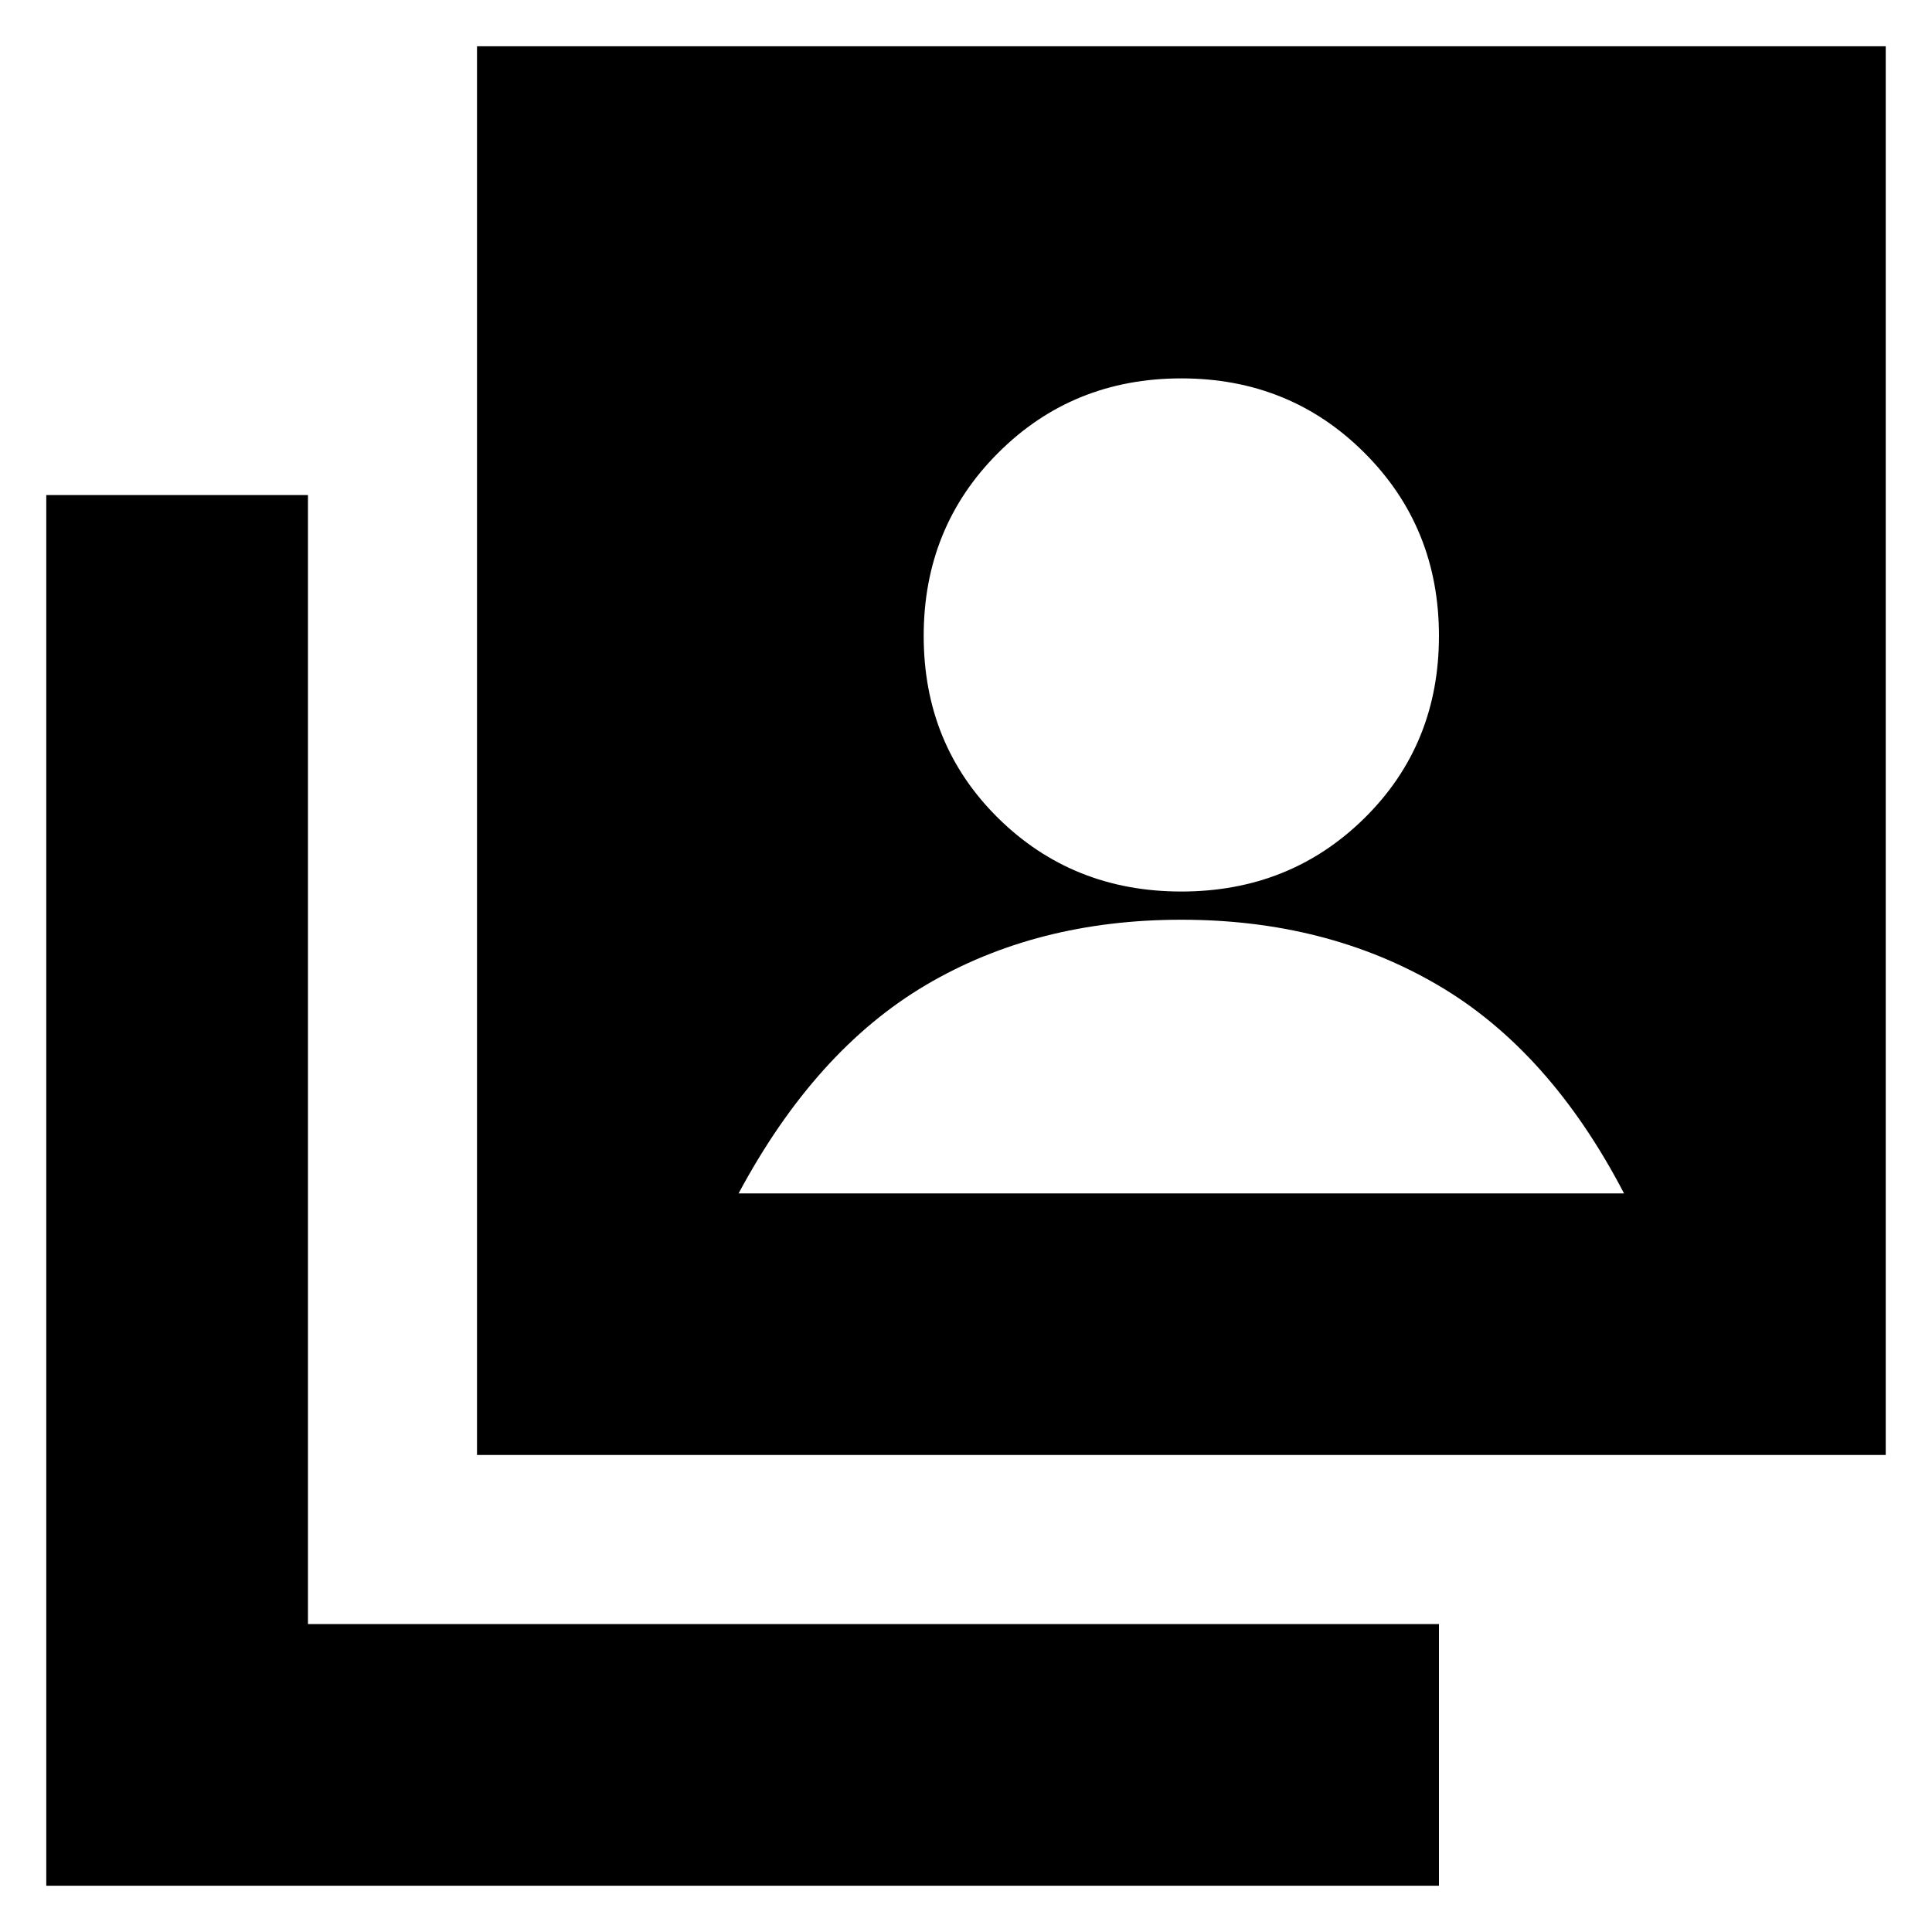 <svg xmlns="http://www.w3.org/2000/svg" height="20" width="20"><path d="M12.229 9.229Q13.354 9.229 14.125 8.469Q14.896 7.708 14.896 6.583Q14.896 5.458 14.125 4.688Q13.354 3.917 12.229 3.917Q11.104 3.917 10.333 4.688Q9.562 5.458 9.562 6.583Q9.562 7.708 10.333 8.469Q11.104 9.229 12.229 9.229ZM4.938 15.062V0.479H19.521V15.062ZM0.479 19.521V5.125H3.188V16.812H14.896V19.521ZM7.646 12.354H16.812Q16.042 10.875 14.885 10.198Q13.729 9.521 12.229 9.521Q10.729 9.521 9.583 10.198Q8.438 10.875 7.646 12.354Z"/></svg>